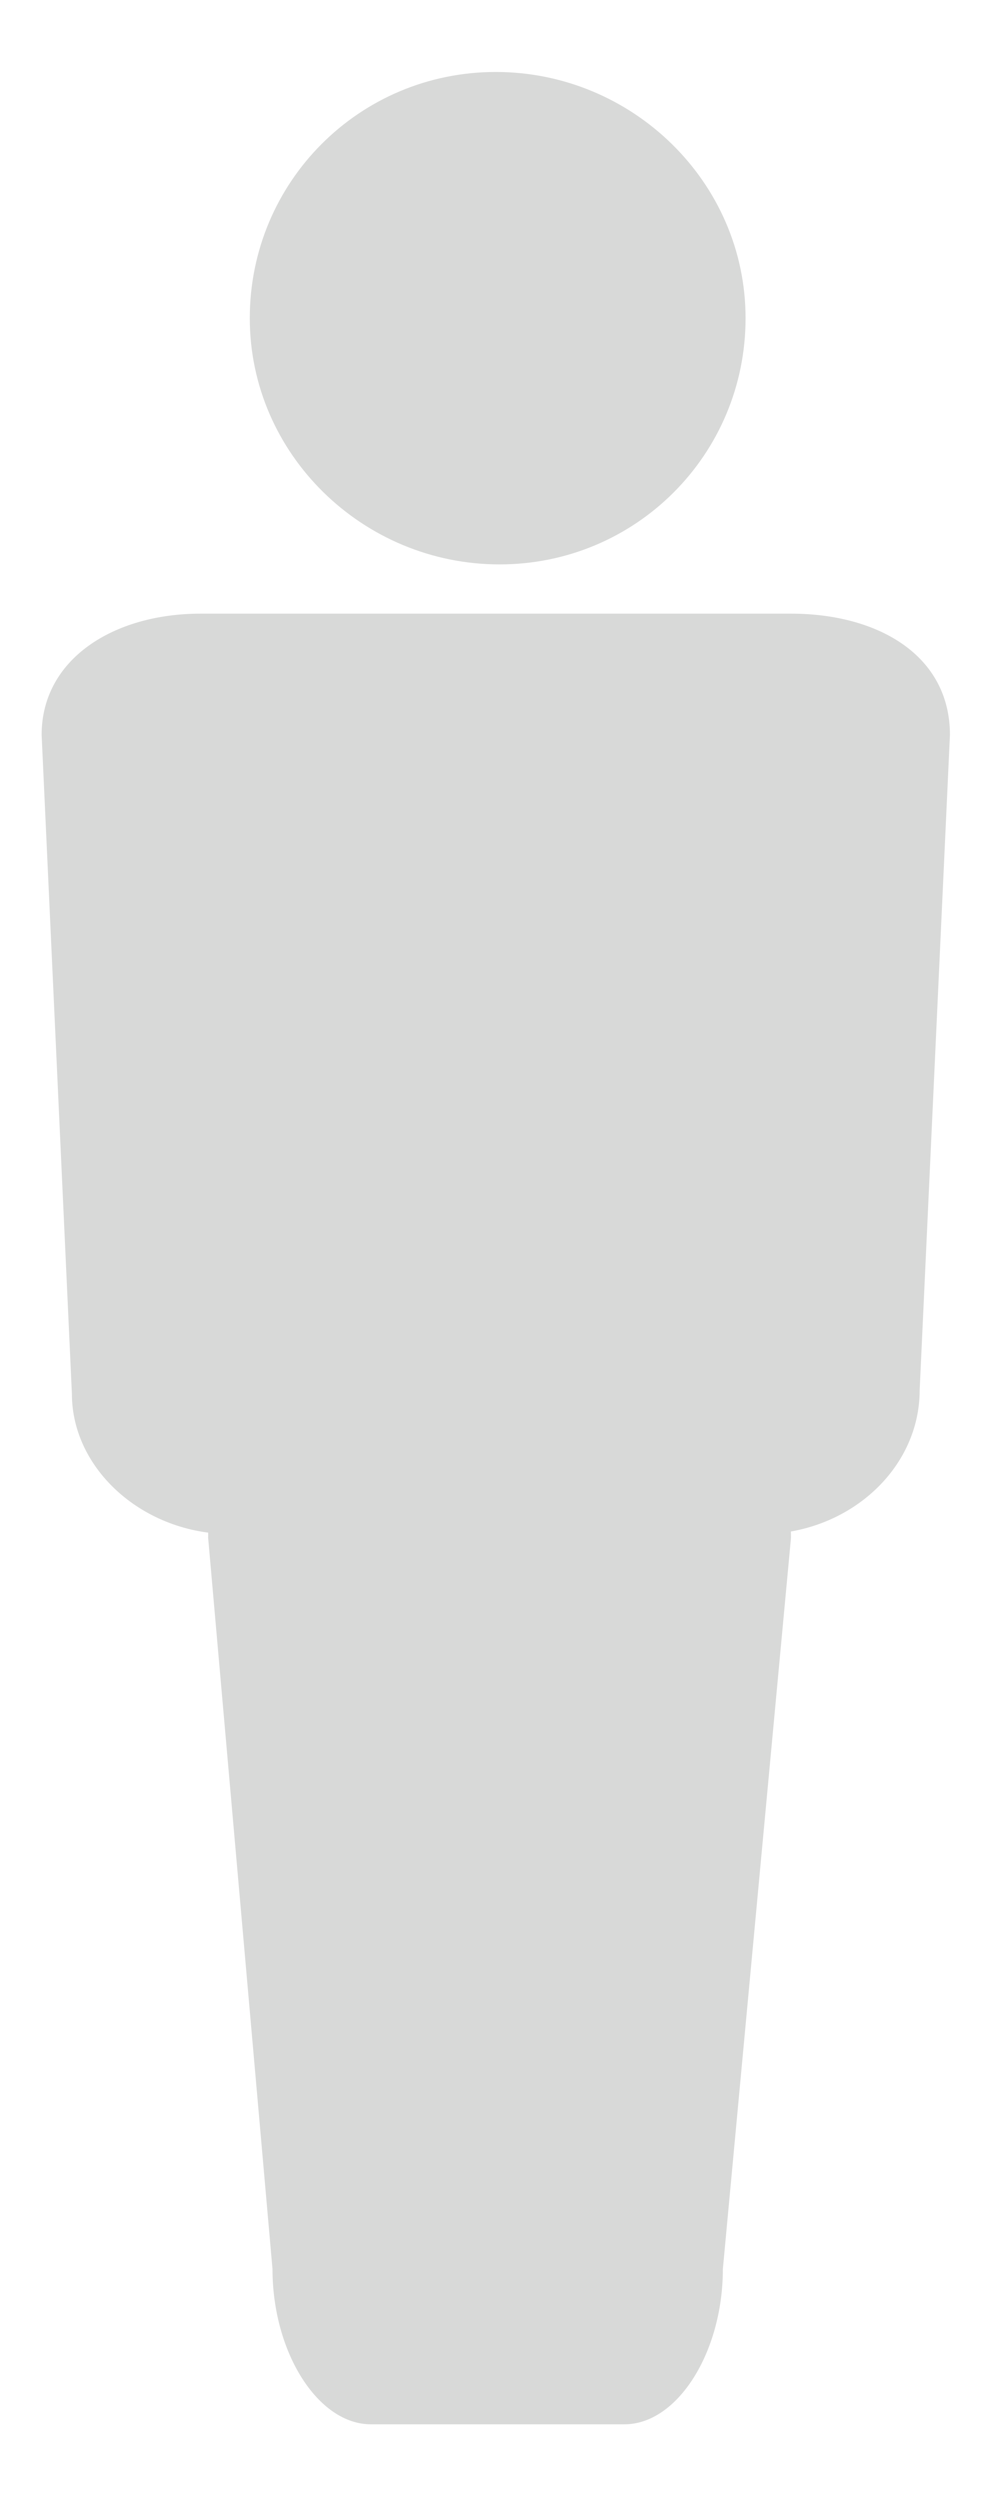 <?xml version="1.0" encoding="utf-8"?>
<!-- Generator: Adobe Illustrator 24.2.1, SVG Export Plug-In . SVG Version: 6.00 Build 0)  -->
<svg version="1.1" xmlns="http://www.w3.org/2000/svg" xmlns:xlink="http://www.w3.org/1999/xlink" x="0px" y="0px"
	 viewBox="0 0 26 66" style="enable-background:new 0 0 26 66;" xml:space="preserve">
<style type="text/css">
	.st0{fill:#E5B5AF;}
	.st1{clip-path:url(#SVGID_2_);fill:#D8D9D8;}
	.st2{clip-path:url(#SVGID_4_);fill:#C2C1C1;}
	.st3{clip-path:url(#SVGID_6_);fill:#D8D9D8;}
	.st4{clip-path:url(#SVGID_6_);fill:#C09280;}
	.st5{clip-path:url(#SVGID_6_);fill:#FFFFFF;}
	.st6{clip-path:url(#SVGID_6_);fill:#82AB65;}
	.st7{clip-path:url(#SVGID_6_);}
	.st8{clip-path:url(#SVGID_6_);fill:none;stroke:#2F3131;stroke-width:0.594;stroke-miterlimit:10;}
	.st9{clip-path:url(#SVGID_6_);fill:#2F3131;}
	.st10{clip-path:url(#SVGID_6_);fill:#8B8C8B;}
	.st11{clip-path:url(#SVGID_6_);fill:none;stroke:#8B8C8B;stroke-width:0.594;stroke-miterlimit:10;}
	.st12{clip-path:url(#SVGID_6_);fill:none;stroke:#FFFFFF;stroke-width:0.297;stroke-miterlimit:10;}
	.st13{fill:#D8D9D8;}
	.st14{clip-path:url(#SVGID_8_);fill:#C2C1C1;}
	.st15{fill:#58595B;}
	.st16{fill:#DFA626;}
	.st17{fill:#EEC547;}
	.st18{fill:#6F7170;}
	.st19{fill:#F1DD47;}
	.st20{clip-path:url(#SVGID_10_);fill:#D8D9D8;}
	.st21{clip-path:url(#SVGID_10_);}
	.st22{clip-path:url(#SVGID_10_);fill:#ED1C24;}
	.st23{clip-path:url(#SVGID_10_);fill:#FFFFFF;}
	.st24{clip-path:url(#SVGID_12_);fill:#D8D9D8;}
	.st25{clip-path:url(#SVGID_14_);fill:#C2C1C1;}
	.st26{clip-path:url(#SVGID_16_);fill:#D8D9D8;}
	.st27{clip-path:url(#SVGID_18_);fill:#D8D9D8;}
	.st28{clip-path:url(#SVGID_20_);fill:#D8D9D8;}
	.st29{clip-path:url(#SVGID_22_);fill:#D8D9D8;}
	.st30{clip-path:url(#SVGID_24_);fill:#C2C1C1;}
	.st31{clip-path:url(#SVGID_26_);fill:#D8D9D8;}
	.st32{clip-path:url(#SVGID_28_);fill:#D8D9D8;}
	.st33{clip-path:url(#SVGID_30_);fill:#C2C1C1;}
	.st34{clip-path:url(#SVGID_32_);fill:#D8D9D8;}
	.st35{fill:#9D3829;}
	.st36{clip-path:url(#SVGID_34_);fill:#D8D9D8;}
	.st37{clip-path:url(#SVGID_36_);fill:#C2C1C1;}
	.st38{clip-path:url(#SVGID_38_);fill:#D8D9D8;}
	.st39{fill:#DDA59F;}
	.st40{fill:#D5968E;}
	.st41{fill:#C56F68;}
	.st42{fill:#B44F45;}
	.st43{fill:#BE5F56;}
	.st44{opacity:0.3;fill:#FFFFFF;}
	.st45{opacity:0.303;fill:#FFFEFE;}
	.st46{opacity:0.306;fill:#FFFDFC;}
	.st47{opacity:0.308;fill:#FEFBFB;}
	.st48{opacity:0.311;fill:#FEFAFA;}
	.st49{opacity:0.314;fill:#FEF9F8;}
	.st50{opacity:0.317;fill:#FEF8F7;}
	.st51{opacity:0.32;fill:#FEF8F6;}
	.st52{opacity:0.322;fill:#FDF7F5;}
	.st53{opacity:0.325;fill:#FDF6F4;}
	.st54{opacity:0.328;fill:#FDF5F3;}
	.st55{opacity:0.331;fill:#FDF4F3;}
	.st56{opacity:0.334;fill:#FDF4F2;}
	.st57{opacity:0.336;fill:#FCF3F1;}
	.st58{opacity:0.339;fill:#FCF2F0;}
	.st59{opacity:0.342;fill:#FCF1EF;}
	.st60{opacity:0.345;fill:#FCF1EE;}
	.st61{opacity:0.348;fill:#FCF0EE;}
	.st62{opacity:0.35;fill:#FBEFED;}
	.st63{opacity:0.353;fill:#FBEFEC;}
	.st64{opacity:0.356;fill:#FBEEEB;}
	.st65{opacity:0.359;fill:#FBEDEA;}
	.st66{opacity:0.362;fill:#FBECEA;}
	.st67{opacity:0.364;fill:#FAECE9;}
	.st68{opacity:0.367;fill:#FAEBE8;}
	.st69{opacity:0.37;fill:#FAEAE8;}
	.st70{opacity:0.373;fill:#FAEAE7;}
	.st71{opacity:0.376;fill:#FAE9E6;}
	.st72{opacity:0.378;fill:#FAE8E5;}
	.st73{opacity:0.381;fill:#F9E8E5;}
	.st74{opacity:0.384;fill:#F9E7E4;}
	.st75{opacity:0.387;fill:#F9E7E3;}
	.st76{opacity:0.39;fill:#F9E6E3;}
	.st77{opacity:0.392;fill:#F9E5E2;}
	.st78{opacity:0.395;fill:#F8E4E1;}
	.st79{opacity:0.398;fill:#F8E4E0;}
	.st80{opacity:0.401;fill:#F8E3E0;}
	.st81{opacity:0.404;fill:#F8E2DF;}
	.st82{opacity:0.406;fill:#F8E2DE;}
	.st83{opacity:0.409;fill:#F8E1DE;}
	.st84{opacity:0.412;fill:#F7E1DD;}
	.st85{opacity:0.415;fill:#F7E0DC;}
	.st86{opacity:0.418;fill:#F7DFDC;}
	.st87{opacity:0.42;fill:#F7DFDB;}
	.st88{opacity:0.423;fill:#F7DEDA;}
	.st89{opacity:0.426;fill:#F7DDDA;}
	.st90{opacity:0.429;fill:#F7DDD9;}
	.st91{opacity:0.432;fill:#F6DCD8;}
	.st92{opacity:0.434;fill:#F6DBD8;}
	.st93{opacity:0.437;fill:#F6DBD7;}
	.st94{opacity:0.44;fill:#F6DAD7;}
	.st95{opacity:0.443;fill:#F6DAD6;}
	.st96{opacity:0.446;fill:#F6D9D5;}
	.st97{opacity:0.448;fill:#F6D8D5;}
	.st98{opacity:0.451;fill:#F5D8D4;}
	.st99{opacity:0.454;fill:#F5D7D3;}
	.st100{opacity:0.457;fill:#F5D6D3;}
	.st101{opacity:0.46;fill:#F5D6D2;}
	.st102{opacity:0.462;fill:#F5D5D1;}
	.st103{opacity:0.465;fill:#F5D5D1;}
	.st104{opacity:0.468;fill:#F5D4D0;}
	.st105{opacity:0.471;fill:#F4D3CF;}
	.st106{opacity:0.474;fill:#F4D3CF;}
	.st107{opacity:0.476;fill:#F4D2CE;}
	.st108{opacity:0.479;fill:#F4D2CE;}
	.st109{opacity:0.482;fill:#F4D1CD;}
	.st110{opacity:0.485;fill:#F4D0CC;}
	.st111{opacity:0.488;fill:#F4D0CC;}
	.st112{opacity:0.49;fill:#F3CFCB;}
	.st113{opacity:0.493;fill:#F3CECA;}
	.st114{opacity:0.496;fill:#F3CECA;}
	.st115{opacity:0.499;fill:#F3CDC9;}
	.st116{opacity:0.502;fill:#F3CDC9;}
	.st117{opacity:0.504;fill:#F3CCC8;}
	.st118{opacity:0.507;fill:#F3CBC7;}
	.st119{opacity:0.51;fill:#F2CBC7;}
	.st120{opacity:0.513;fill:#F2CAC6;}
	.st121{opacity:0.516;fill:#F2CAC6;}
	.st122{opacity:0.518;fill:#F2C9C5;}
	.st123{opacity:0.521;fill:#F2C8C4;}
	.st124{opacity:0.524;fill:#F2C8C4;}
	.st125{opacity:0.527;fill:#F2C7C3;}
	.st126{opacity:0.53;fill:#F1C7C3;}
	.st127{opacity:0.532;fill:#F1C6C2;}
	.st128{opacity:0.535;fill:#F1C5C1;}
	.st129{opacity:0.538;fill:#F1C5C1;}
	.st130{opacity:0.541;fill:#F1C4C0;}
	.st131{opacity:0.544;fill:#F1C4C0;}
	.st132{opacity:0.546;fill:#F1C3BF;}
	.st133{opacity:0.549;fill:#F0C2BE;}
	.st134{opacity:0.552;fill:#F0C2BE;}
	.st135{opacity:0.555;fill:#F0C1BD;}
	.st136{opacity:0.558;fill:#F0C1BD;}
	.st137{opacity:0.56;fill:#F0C0BC;}
	.st138{opacity:0.563;fill:#F0BFBC;}
	.st139{opacity:0.566;fill:#F0BFBB;}
	.st140{opacity:0.569;fill:#F0BEBA;}
	.st141{opacity:0.572;fill:#EFBDBA;}
	.st142{opacity:0.574;fill:#EFBDB9;}
	.st143{opacity:0.577;fill:#EFBCB9;}
	.st144{opacity:0.58;fill:#EFBCB8;}
	.st145{opacity:0.583;fill:#EFBBB7;}
	.st146{opacity:0.586;fill:#EFBBB7;}
	.st147{opacity:0.588;fill:#EFBAB6;}
	.st148{opacity:0.591;fill:#EFB9B6;}
	.st149{opacity:0.594;fill:#EEB9B5;}
	.st150{opacity:0.597;fill:#EEB8B5;}
	.st151{opacity:0.6;fill:#EEB8B4;}
	.st152{opacity:0.602;fill:#EEB7B4;}
	.st153{opacity:0.605;fill:#EEB6B3;}
	.st154{opacity:0.608;fill:#EEB6B2;}
	.st155{opacity:0.611;fill:#EEB5B2;}
	.st156{opacity:0.614;fill:#EDB5B1;}
	.st157{opacity:0.616;fill:#EDB4B1;}
	.st158{opacity:0.619;fill:#EDB3B0;}
	.st159{opacity:0.622;fill:#EDB3B0;}
	.st160{opacity:0.625;fill:#EDB2AF;}
	.st161{opacity:0.628;fill:#EDB2AE;}
	.st162{opacity:0.63;fill:#EDB1AE;}
	.st163{opacity:0.633;fill:#ECB0AD;}
	.st164{opacity:0.636;fill:#ECB0AD;}
	.st165{opacity:0.639;fill:#ECAFAC;}
	.st166{opacity:0.642;fill:#ECAFAC;}
	.st167{opacity:0.644;fill:#ECAEAB;}
	.st168{opacity:0.647;fill:#ECADAB;}
	.st169{opacity:0.65;fill:#ECADAA;}
	.st170{opacity:0.653;fill:#EBACAA;}
	.st171{opacity:0.656;fill:#EBACA9;}
	.st172{opacity:0.658;fill:#EBABA8;}
	.st173{opacity:0.661;fill:#EBAAA8;}
	.st174{opacity:0.664;fill:#EBAAA7;}
	.st175{opacity:0.667;fill:#EBA9A7;}
	.st176{opacity:0.67;fill:#EBA9A6;}
	.st177{opacity:0.672;fill:#EAA8A6;}
	.st178{opacity:0.675;fill:#EAA8A5;}
	.st179{opacity:0.678;fill:#EAA7A5;}
	.st180{opacity:0.681;fill:#EAA6A4;}
	.st181{opacity:0.684;fill:#EAA6A4;}
	.st182{opacity:0.686;fill:#EAA5A3;}
	.st183{opacity:0.689;fill:#EAA5A3;}
	.st184{opacity:0.692;fill:#EAA4A2;}
	.st185{opacity:0.695;fill:#E9A4A2;}
	.st186{opacity:0.698;fill:#E9A3A1;}
	.st187{opacity:0.7;fill:#E9A2A0;}
	.st188{opacity:0.703;fill:#E9A2A0;}
	.st189{opacity:0.706;fill:#E9A19F;}
	.st190{opacity:0.709;fill:#E9A19F;}
	.st191{opacity:0.712;fill:#E9A09E;}
	.st192{opacity:0.714;fill:#E9A09E;}
	.st193{opacity:0.717;fill:#E89F9D;}
	.st194{opacity:0.72;fill:#E89E9D;}
	.st195{opacity:0.723;fill:#E89E9C;}
	.st196{opacity:0.726;fill:#E89D9C;}
	.st197{opacity:0.728;fill:#E89D9B;}
	.st198{opacity:0.731;fill:#E89C9B;}
	.st199{opacity:0.734;fill:#E89C9A;}
	.st200{opacity:0.737;fill:#E89B9A;}
	.st201{opacity:0.74;fill:#E79B99;}
	.st202{opacity:0.742;fill:#E79A99;}
	.st203{opacity:0.745;fill:#E79998;}
	.st204{opacity:0.748;fill:#E79998;}
	.st205{opacity:0.751;fill:#E79897;}
	.st206{opacity:0.754;fill:#E79897;}
	.st207{opacity:0.756;fill:#E79796;}
	.st208{opacity:0.759;fill:#E79796;}
	.st209{opacity:0.762;fill:#E69695;}
	.st210{opacity:0.765;fill:#E69695;}
	.st211{opacity:0.768;fill:#E69594;}
	.st212{opacity:0.77;fill:#E69494;}
	.st213{opacity:0.773;fill:#E69493;}
	.st214{opacity:0.776;fill:#E69393;}
	.st215{opacity:0.779;fill:#E69392;}
	.st216{opacity:0.782;fill:#E59292;}
	.st217{opacity:0.784;fill:#E59291;}
	.st218{opacity:0.787;fill:#E59191;}
	.st219{opacity:0.79;fill:#E59190;}
	.st220{opacity:0.793;fill:#E59090;}
	.st221{opacity:0.796;fill:#E5908F;}
	.st222{opacity:0.798;fill:#E58F8F;}
	.st223{opacity:0.801;fill:#E58E8F;}
	.st224{fill:url(#SVGID_39_);}
	.st225{fill:#AC4748;}
	.st226{fill:#D3595B;}
	.st227{fill:#C05052;}
	.st228{fill:#F3CF8E;}
	.st229{fill:#DCBC82;}
	.st230{fill:url(#SVGID_40_);}
</style>
<g id="Layer_2">
</g>
<g id="Layer_3">
</g>
<g id="Layer_1">
	<path class="st13" d="M19.7,8.4c0,3.6-2.9,6.5-6.5,6.5S6.6,12,6.6,8.4c0-3.6,2.9-6.5,6.5-6.5S19.7,4.8,19.7,8.4"/>

	<path class="st13" d="M20.1,40.5H6.1c-2.3,0-4.2-1.7-4.2-3.7L1.1,19.4c0-2,1.9-3.2,4.2-3.2h15.6c2.3,0,4.2,1.1,4.2,3.2l-0.8,17.3
		C24.3,38.8,22.4,40.5,20.1,40.5"/>

	<path class="st13" d="M16.5,64H9.8c-1.4,0-2.6-1.9-2.6-4.1L5.5,40.6c0-2.3,1.2-4.1,2.6-4.1h10.2c1.4,0,2.6,1.9,2.6,4.1l-1.8,19.3
		C19.1,62.1,17.9,64,16.5,64"/>
		
</g>
</svg>
